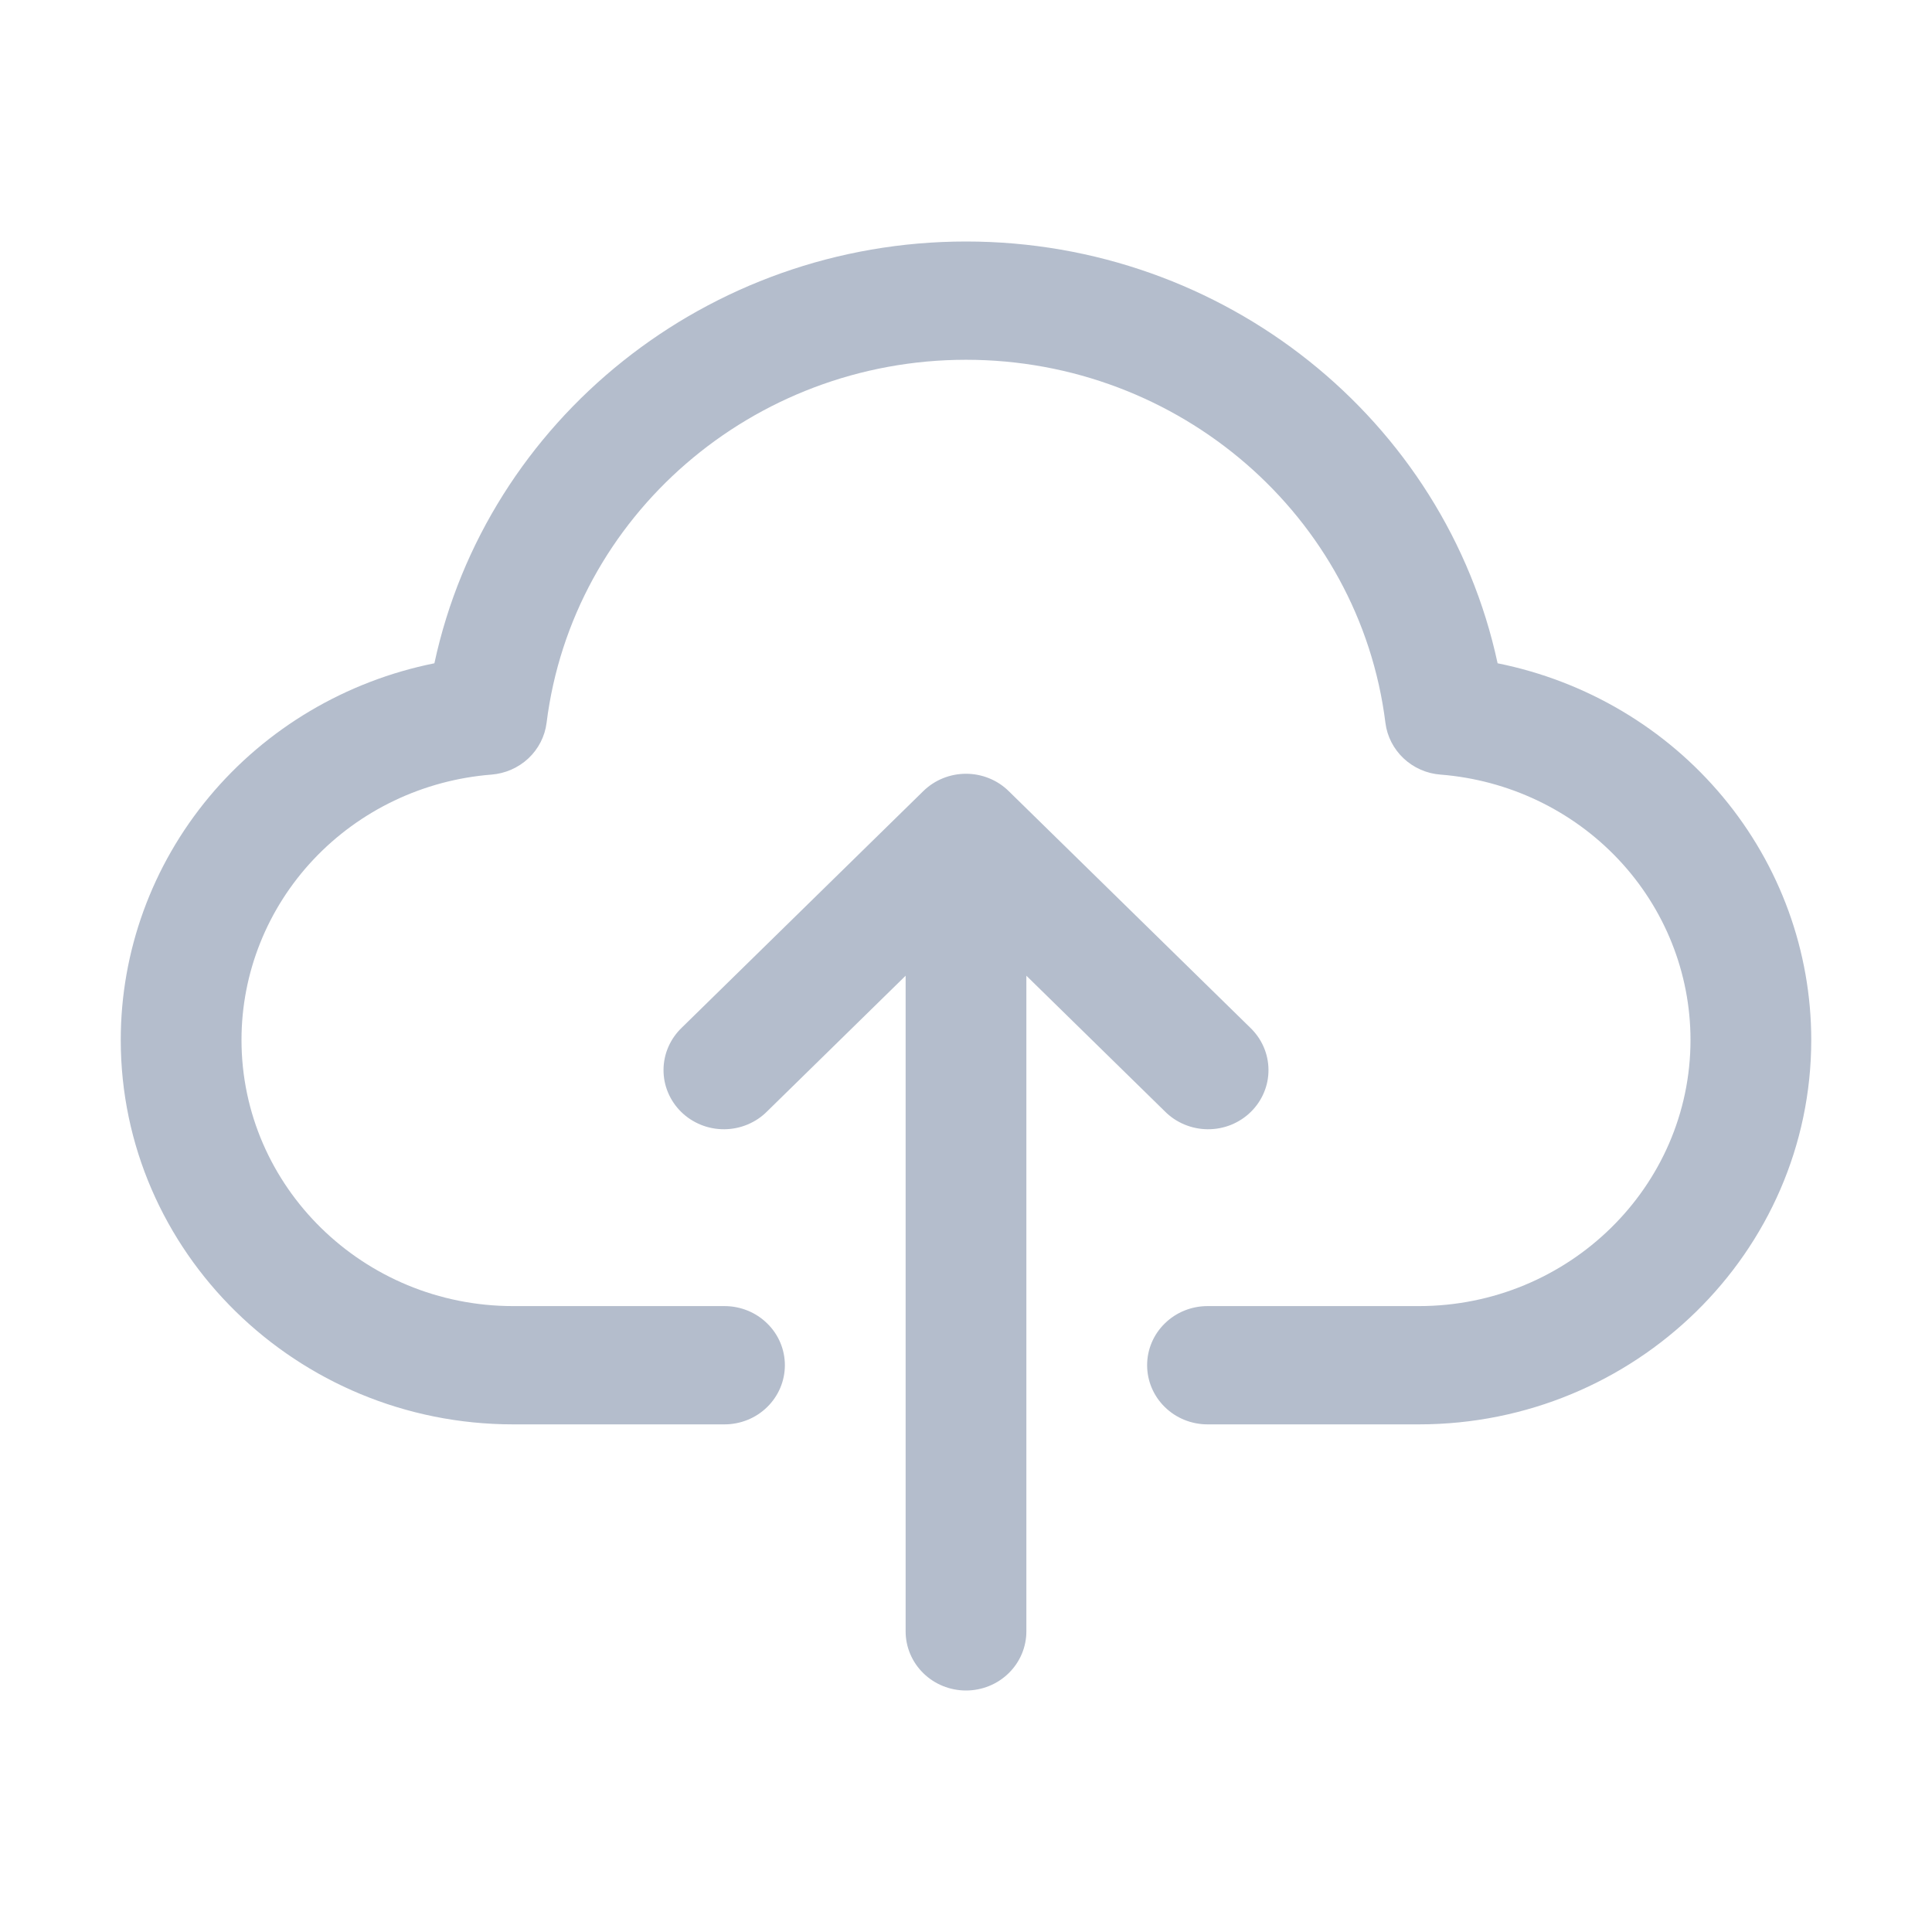 <svg width="32" height="32" viewBox="0 0 32 32" fill="none" xmlns="http://www.w3.org/2000/svg">
<path d="M20.707 17.021L16.707 13.103C16.52 12.919 16.265 12.816 16 12.816C15.735 12.816 15.481 12.919 15.293 13.103L11.293 17.021C11.198 17.112 11.122 17.22 11.07 17.34C11.018 17.459 10.991 17.587 10.99 17.717C10.989 17.847 11.014 17.976 11.065 18.096C11.115 18.216 11.189 18.325 11.283 18.417C11.376 18.509 11.488 18.581 11.611 18.631C11.733 18.68 11.865 18.705 11.997 18.704C12.13 18.703 12.261 18.676 12.383 18.625C12.505 18.574 12.615 18.5 12.707 18.407L15 16.161V27.02C15 27.28 15.105 27.529 15.293 27.713C15.48 27.897 15.735 28 16 28C16.265 28 16.52 27.897 16.707 27.713C16.895 27.529 17 27.28 17 27.02V16.161L19.293 18.407C19.385 18.5 19.495 18.574 19.617 18.625C19.739 18.676 19.87 18.703 20.003 18.704C20.135 18.705 20.267 18.68 20.39 18.631C20.512 18.581 20.624 18.509 20.717 18.417C20.811 18.325 20.885 18.216 20.935 18.096C20.986 17.976 21.011 17.847 21.01 17.717C21.009 17.587 20.982 17.459 20.93 17.34C20.878 17.22 20.802 17.112 20.707 17.021H20.707ZM23.5 23.592H20C19.735 23.592 19.48 23.489 19.293 23.305C19.105 23.121 19 22.872 19 22.612C19 22.352 19.105 22.103 19.293 21.92C19.48 21.736 19.735 21.633 20 21.633H23.5C25.981 21.633 28 19.655 28 17.224C28 16.117 27.574 15.049 26.807 14.235C26.04 13.421 24.988 12.919 23.861 12.83C23.631 12.813 23.415 12.718 23.248 12.561C23.082 12.405 22.975 12.197 22.947 11.973C22.519 8.545 19.531 5.959 16 5.959C12.469 5.959 9.481 8.545 9.053 11.973C9.025 12.197 8.918 12.405 8.752 12.561C8.585 12.717 8.369 12.812 8.139 12.83C7.012 12.919 5.96 13.421 5.193 14.235C4.426 15.049 4 16.116 4 17.224C4 19.655 6.019 21.633 8.5 21.633H12C12.265 21.633 12.52 21.736 12.707 21.92C12.895 22.103 13 22.352 13 22.612C13 22.872 12.895 23.121 12.707 23.305C12.52 23.489 12.265 23.592 12 23.592H8.5C4.916 23.592 2 20.735 2 17.224C2 15.758 2.517 14.336 3.464 13.199C4.41 12.063 5.728 11.281 7.195 10.986C8.062 6.954 11.719 4 16 4C20.281 4 23.938 6.954 24.805 10.986C26.272 11.281 27.59 12.063 28.536 13.199C29.483 14.336 30 15.758 30 17.224C30 20.735 27.084 23.592 23.5 23.592Z" fill="#B4BDCC"/>
</svg>

